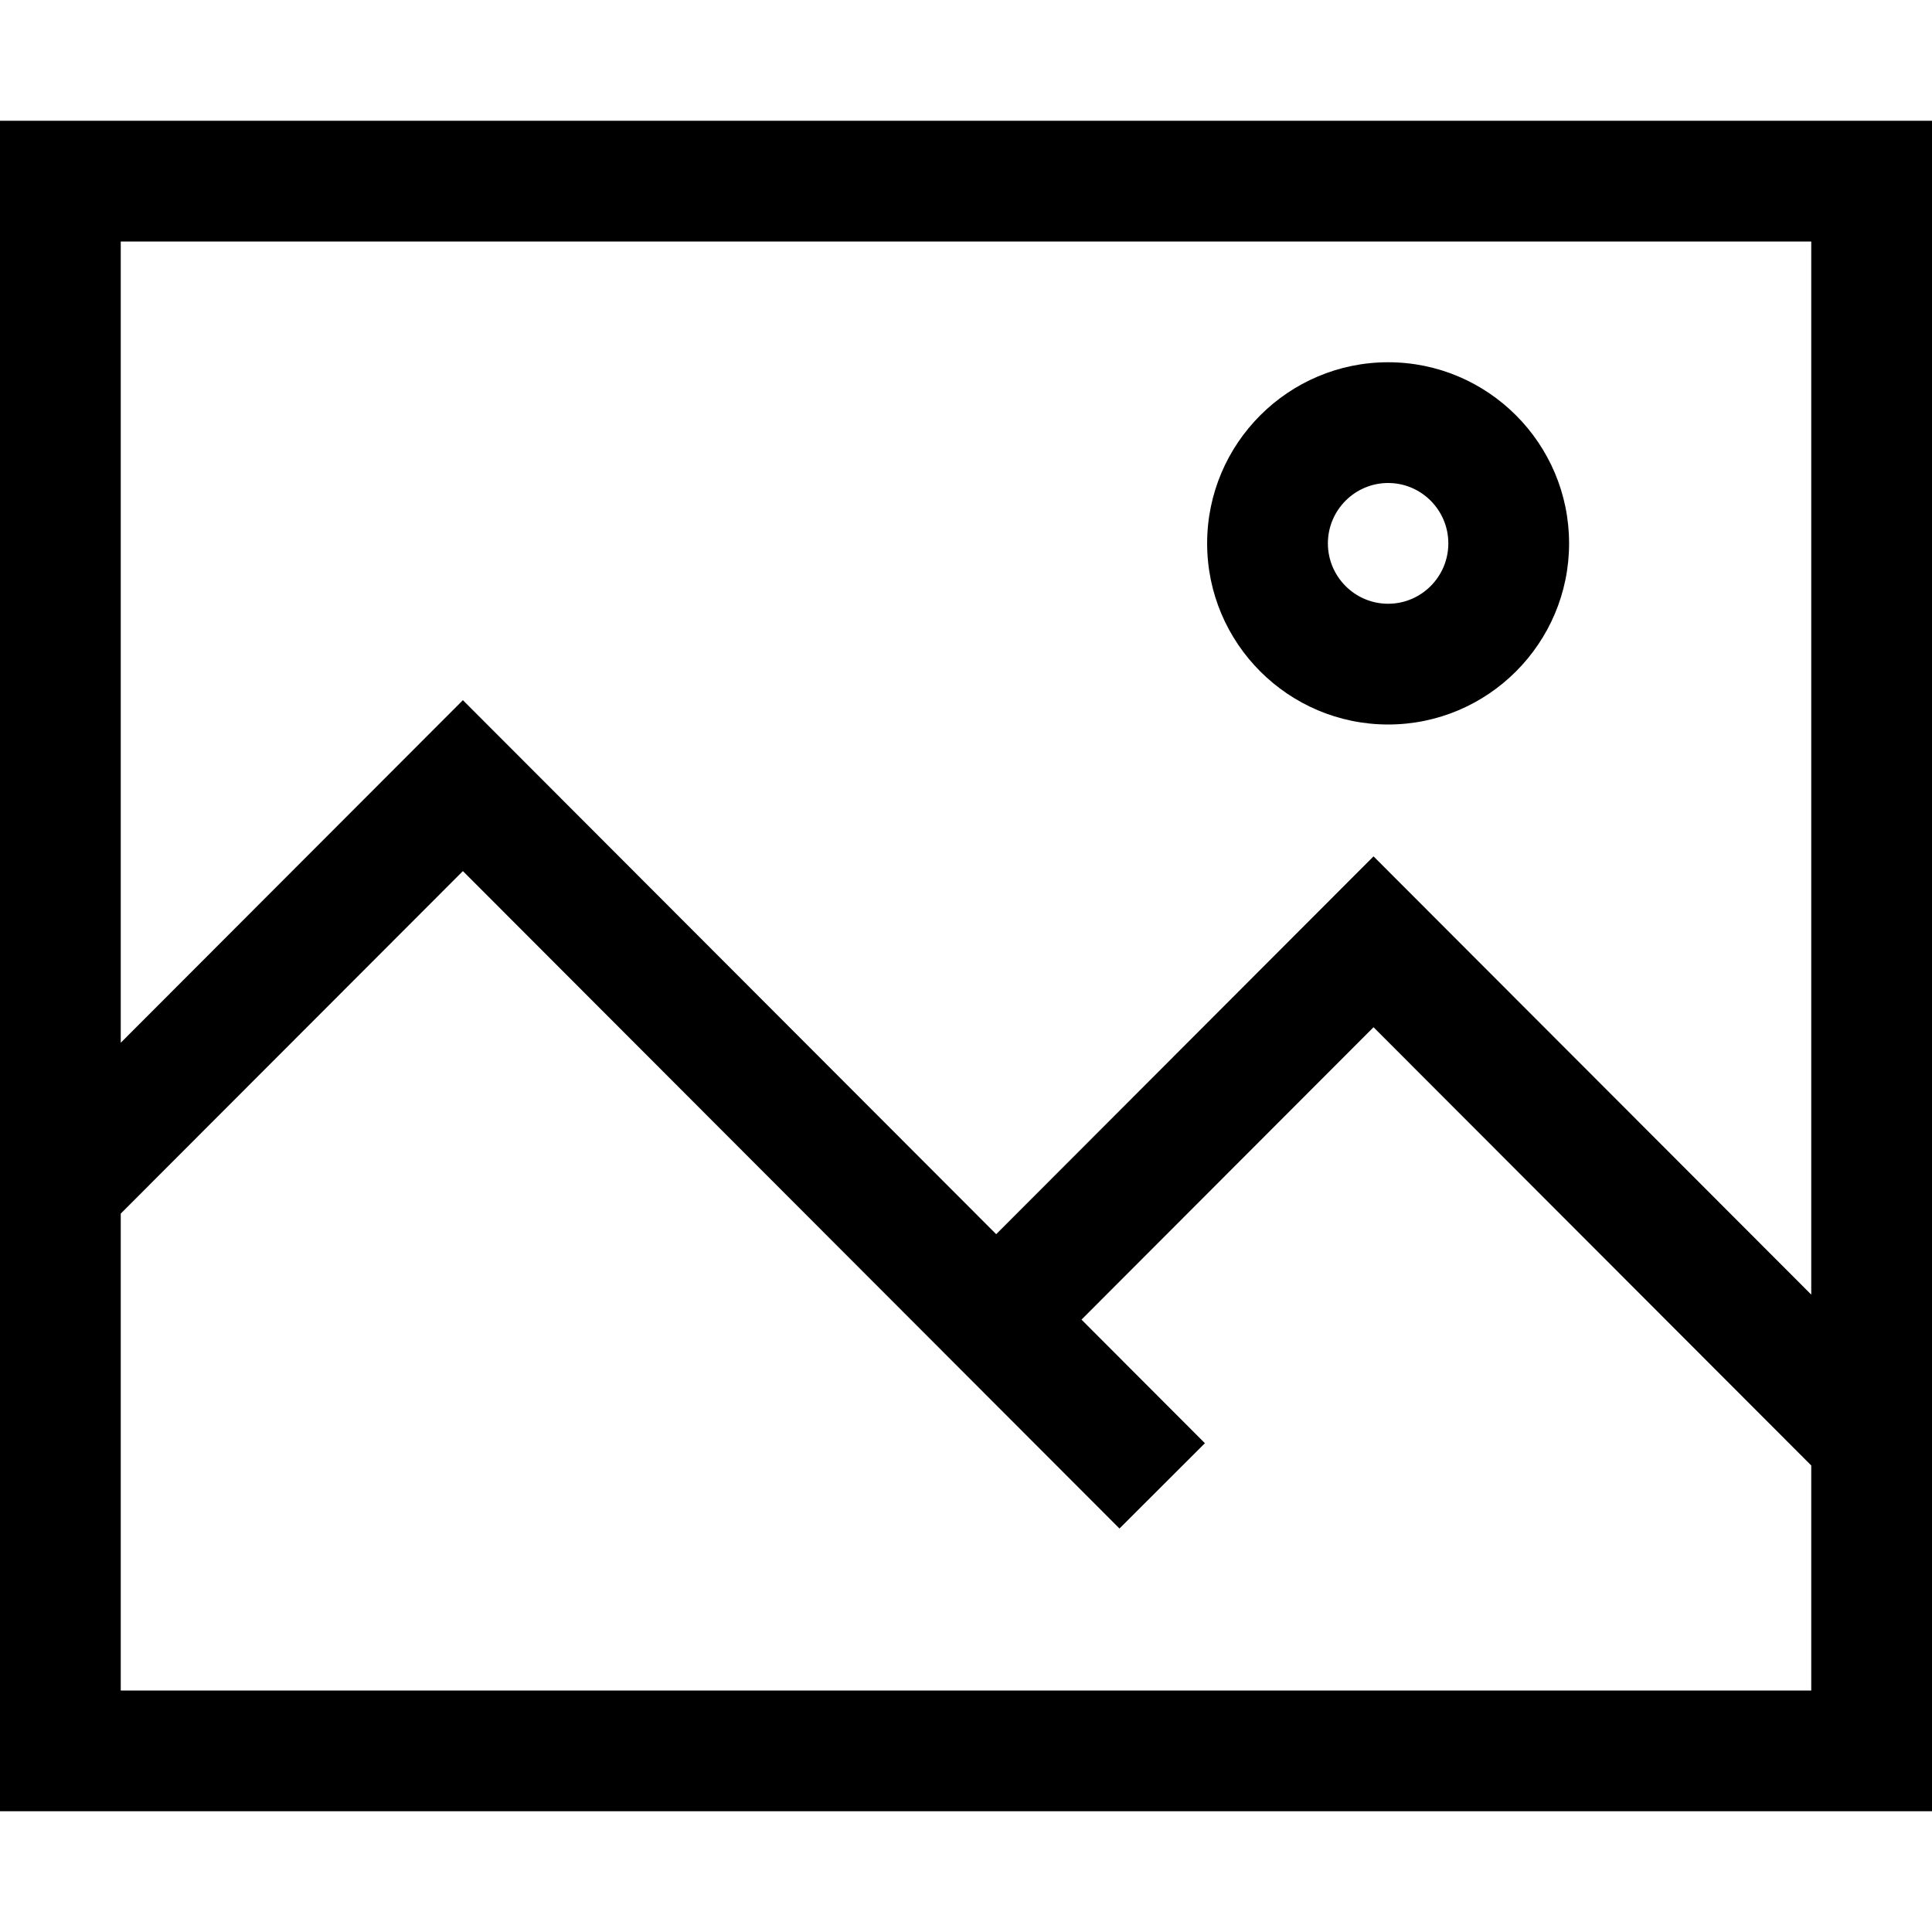 <?xml version="1.0" encoding="UTF-8"?>
<!DOCTYPE svg PUBLIC "-//W3C//DTD SVG 1.1//EN" "http://www.w3.org/Graphics/SVG/1.1/DTD/svg11.dtd">
<svg version="1.1" id="Layer_1" xmlns="http://www.w3.org/2000/svg" xmlns:xlink="http://www.w3.org/1999/xlink" x="0px" y="0px" width="32px" height="32px" viewBox="0 0 32 32" enable-background="new 0 0 32 32" xml:space="preserve">
  <g id="icon">
    <path d="M32,30H0V2h32V30zM2,28h28v-3.727l-7.25,-7.259l-4.837,4.843l2.044,2.047l-1.415,1.413L7.667,14.428L2,20.101V28zM22.75,14.184l7.25,7.259V4H2v13.271l5.667,-5.674L16.5,20.442L22.75,14.184zM22.992,12c-1.653,0,-2.998,-1.346,-2.998,-3s1.345,-3,2.998,-3s2.997,1.346,2.997,3S24.645,12,22.992,12zM22.992,8c-0.55,0,-0.998,0.449,-0.998,1s0.447,1,0.998,1c0.55,0,0.997,-0.449,0.997,-1S23.542,8,22.992,8z" fill="#000000"/>
  </g>
</svg>
